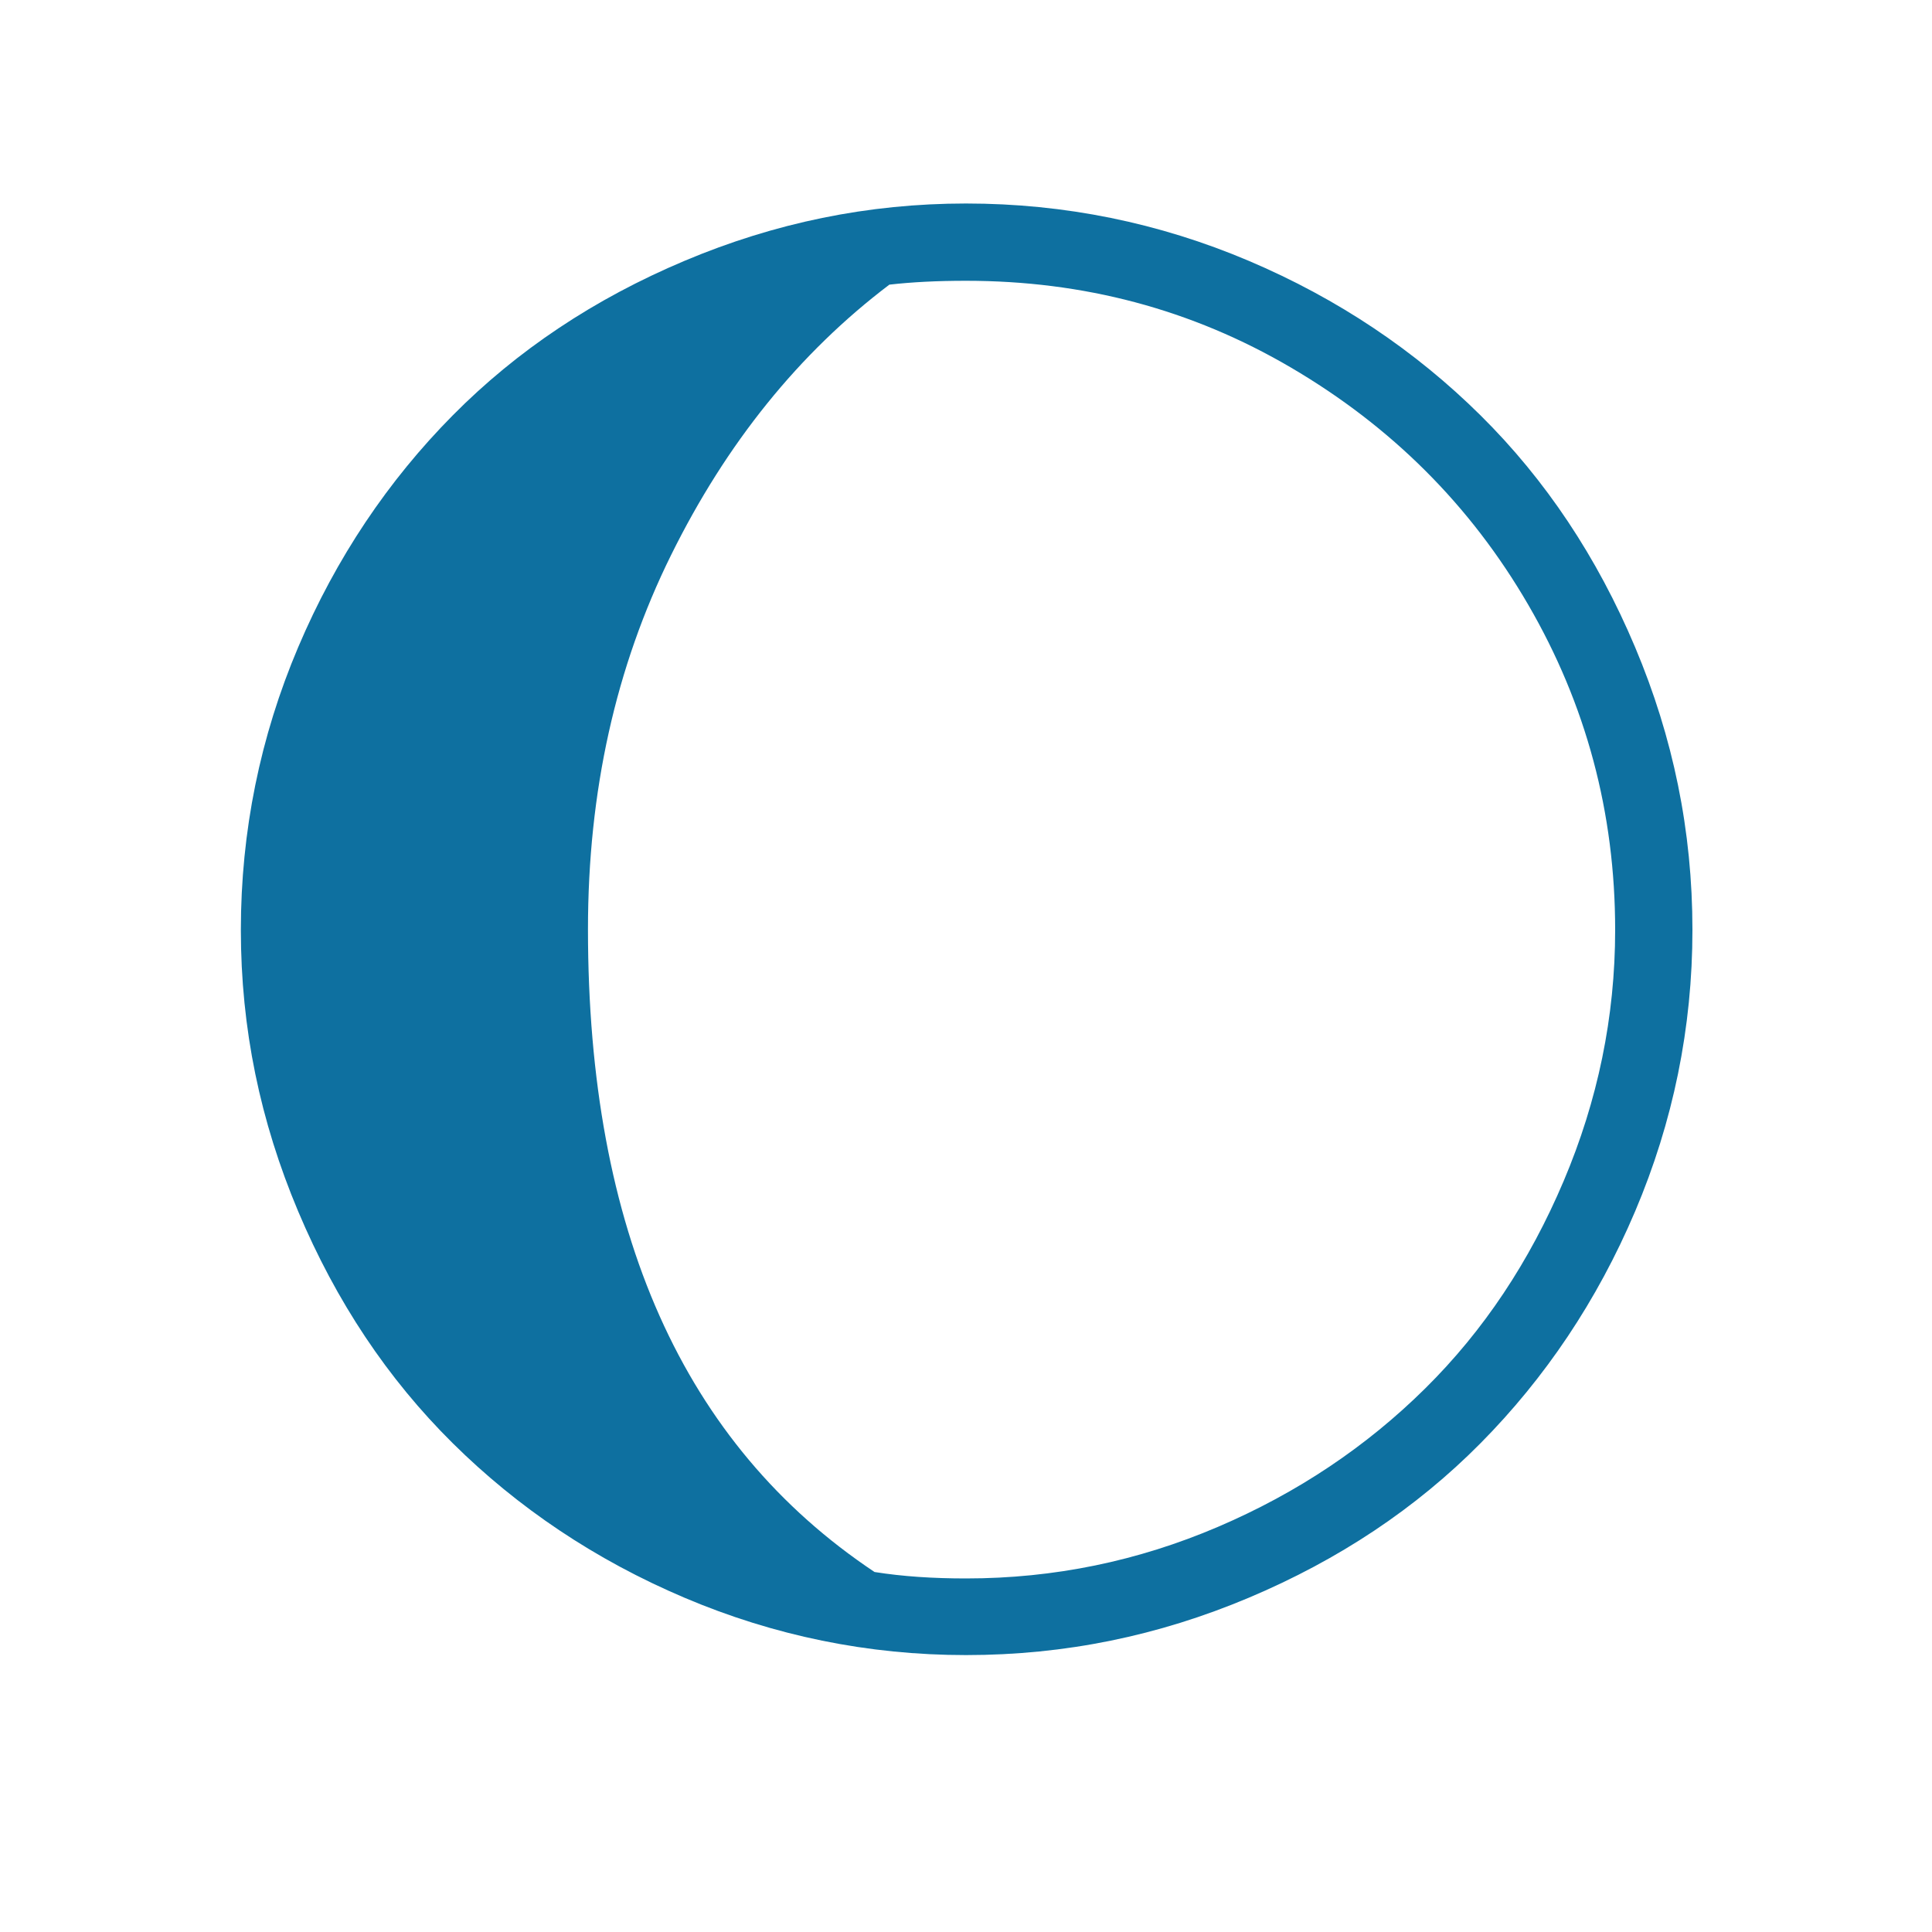 <?xml version="1.0" encoding="utf-8"?>
<!-- Generator: Adobe Illustrator 16.0.3, SVG Export Plug-In . SVG Version: 6.00 Build 0)  -->
<!DOCTYPE svg PUBLIC "-//W3C//DTD SVG 1.1//EN" "http://www.w3.org/Graphics/SVG/1.1/DTD/svg11.dtd">
<svg version="1.1" id="Layer_1" xmlns="http://www.w3.org/2000/svg" xmlns:xlink="http://www.w3.org/1999/xlink" x="0px" y="0px"
	 width="1000px" height="1000px" viewBox="0 0 1000 1000" enable-background="new 0 0 1000 1000" xml:space="preserve">
<path fill="#0E70A0" d="M124.667,481.333c0-51,10-100,29.667-146.333c19.667-46.333,46.667-86.333,80-120
	c33.333-33.667,73.333-60.333,120-80c46.667-19.667,95-29.667,145.667-29.667c51,0,100,10,146.333,29.667
	c46.334,19.667,86.334,46.667,120,80c33.667,33.333,60.334,73.333,80,120C866,381.667,876,430,876,481.333
	C876,532,866,580.667,846.333,627c-19.666,46.333-46.666,86.333-80,120c-33.333,33.667-73.333,60.333-120,80
	c-46.666,19.667-95,29.667-146.333,29.667c-50.667,0-99.333-10-145.667-29.667c-46.333-19.667-86.333-46.667-120-80
	c-33.667-33.333-60.333-73.333-80-120C134.667,580.333,124.667,532.333,124.667,481.333z M304.333,481
	c0,156,49.333,266.667,148.333,332.667C467.333,816,483,817,500,817c45.667,0,89-9,130.333-26.667
	c41.334-17.666,77-41.666,107.334-71.666c30.333-30,54-65.667,71.666-107.334c17.667-41.666,26.667-85,26.667-130
	c0-60.666-15-116.666-45-168.333c-30-51.667-71-92.333-122.667-122.667c-51.666-30.333-107.666-45-168.333-45
	c-15,0-28,0.667-39.667,2c-46.666,35.333-84.333,82-113,140C318.667,345.333,304.333,409.667,304.333,481z"/>
</svg>

